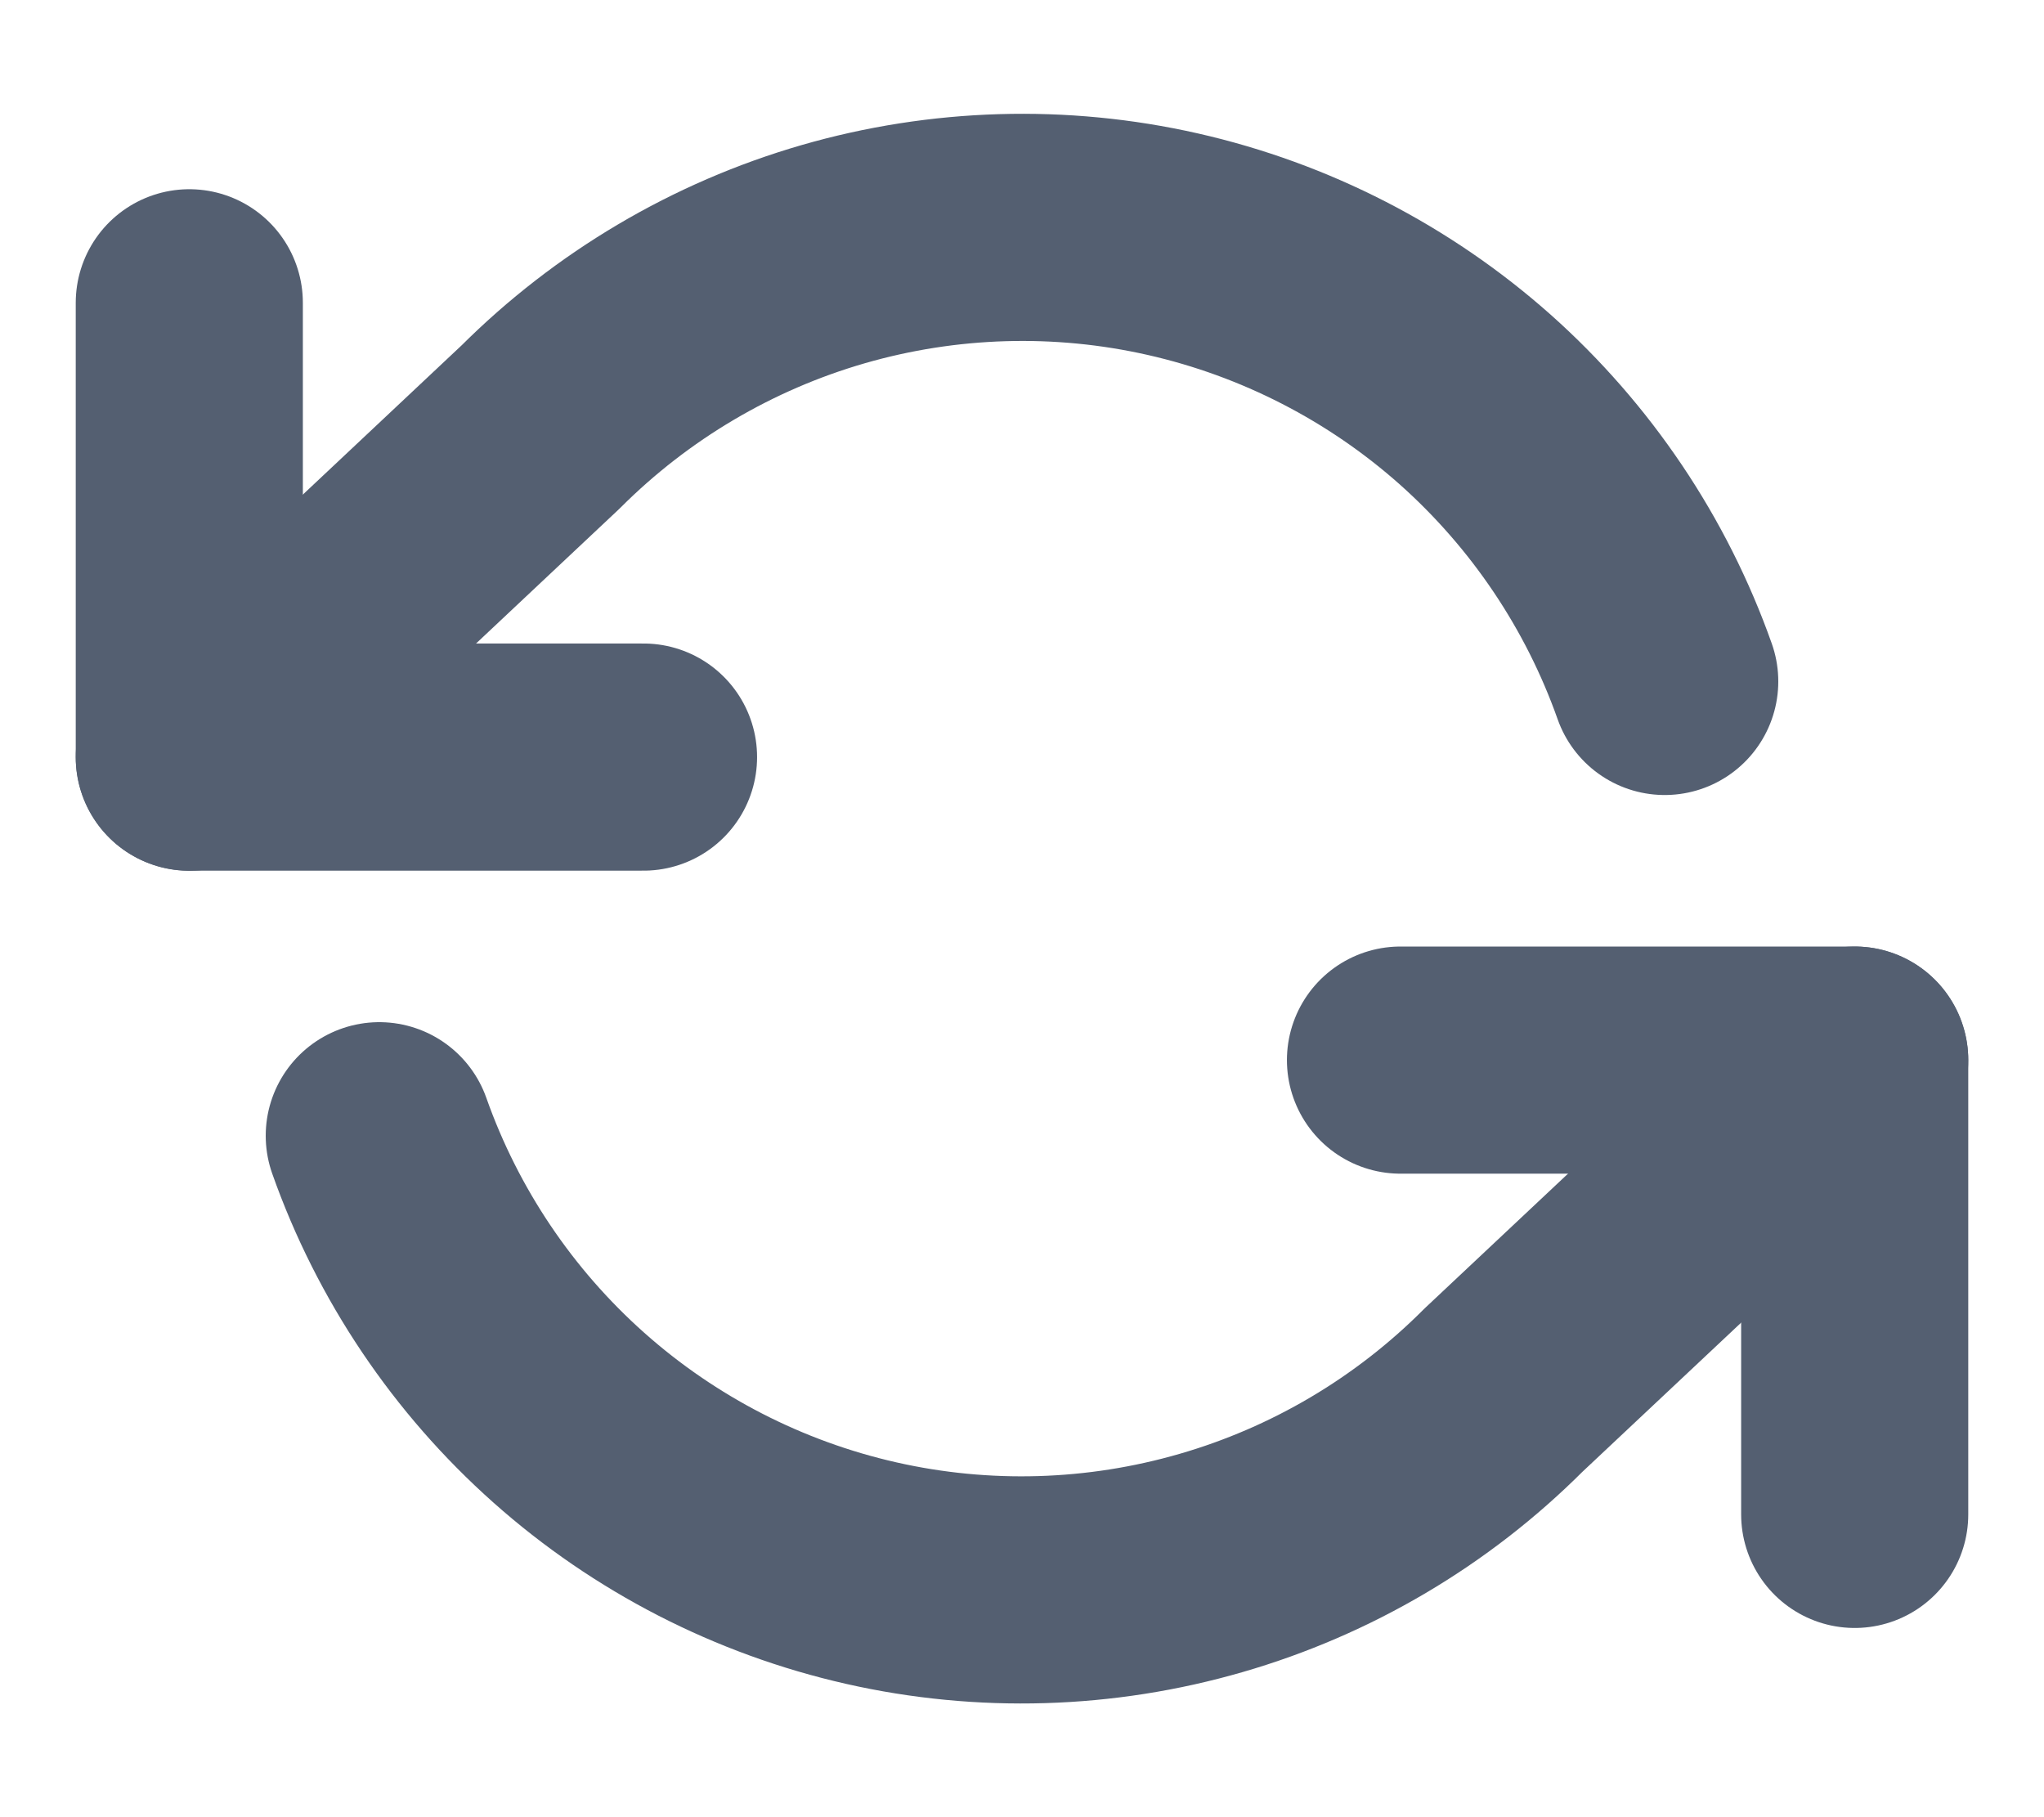 <svg width="18" height="16" viewBox="0 0 18 16" fill="none" xmlns="http://www.w3.org/2000/svg">
<g id="refresh-ccw">
<path id="Vector" d="M1.667 2.666V6.666H5.667" stroke="#545F71" stroke-width="2" stroke-linecap="round" stroke-linejoin="round"/>
<path id="Vector_2" d="M16.333 13.334V9.334H12.333" stroke="#545F71" stroke-width="2" stroke-linecap="round" stroke-linejoin="round"/>
<path id="Vector_3" d="M14.66 6C14.322 5.045 13.747 4.191 12.99 3.517C12.232 2.844 11.316 2.374 10.328 2.15C9.339 1.926 8.31 1.957 7.337 2.238C6.363 2.52 5.477 3.044 4.76 3.76L1.667 6.667M16.333 9.334L13.24 12.24C12.524 12.957 11.637 13.481 10.664 13.762C9.69 14.044 8.661 14.075 7.672 13.851C6.684 13.627 5.768 13.157 5.01 12.483C4.253 11.81 3.678 10.956 3.34 10" stroke="#545F71" stroke-width="2" stroke-linecap="round" stroke-linejoin="round"/>
</g>
</svg>
